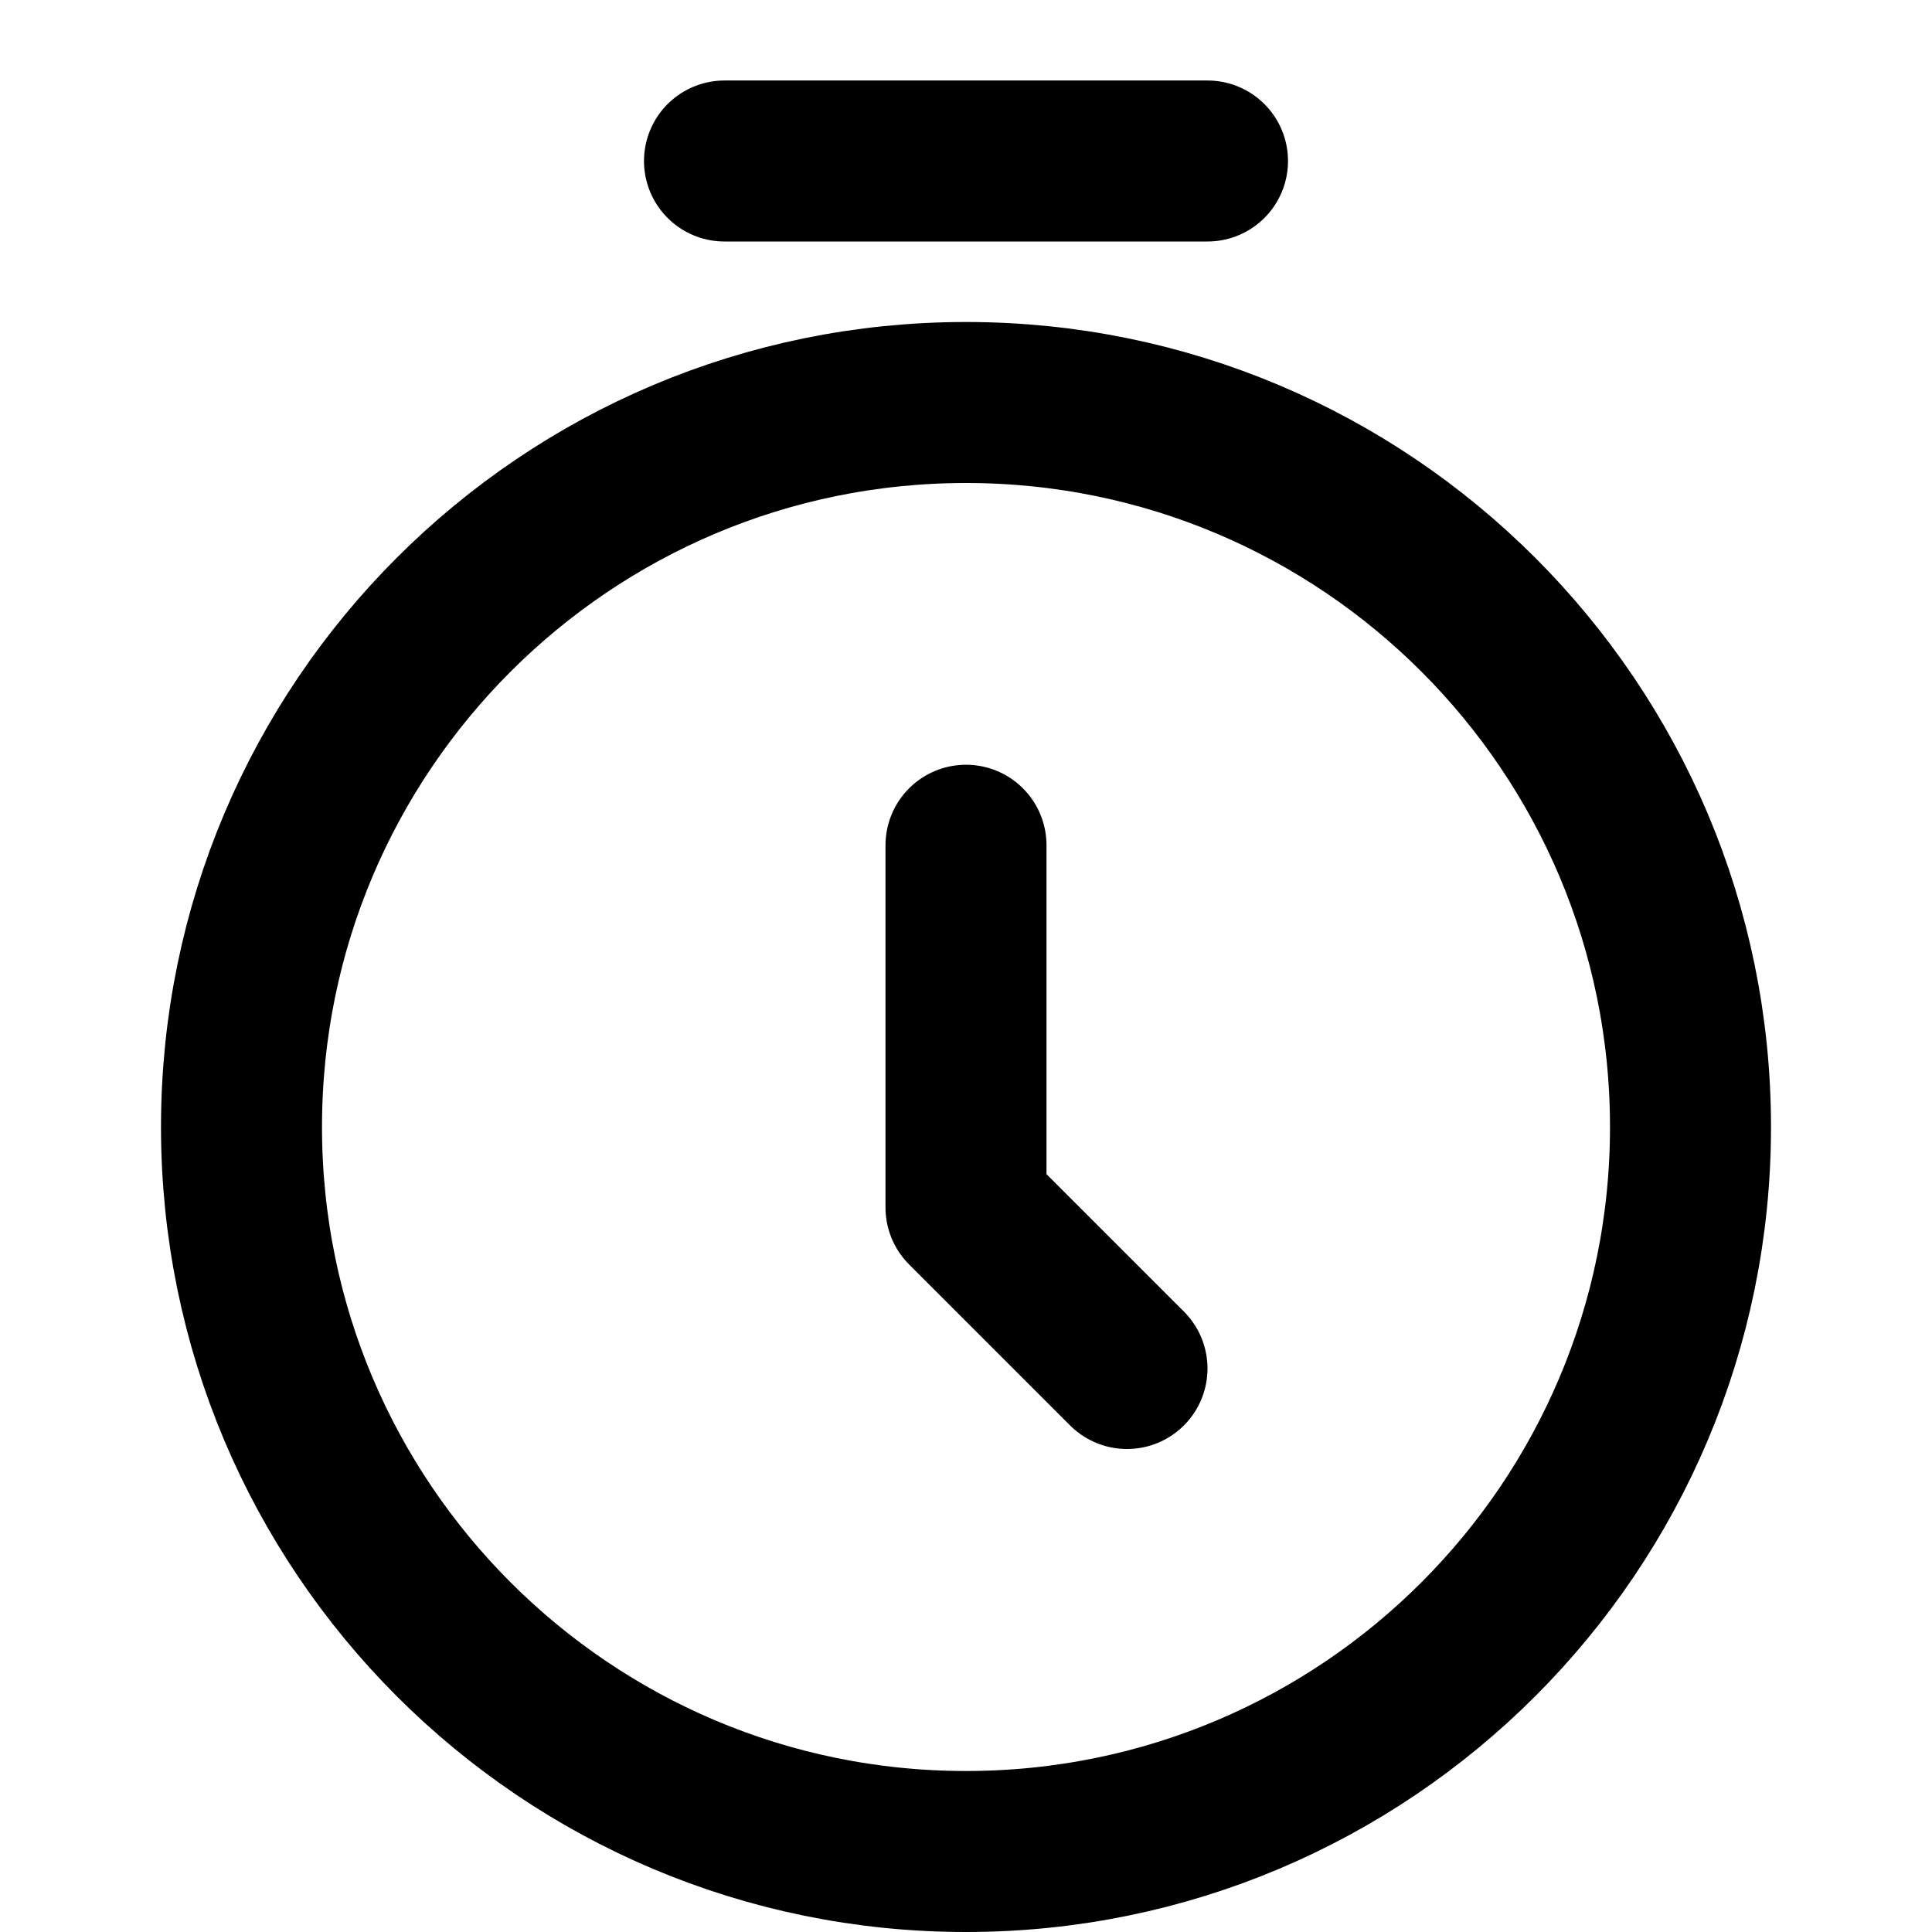 <svg width="24" height="24" viewBox="0 0 24 24" fill="none" xmlns="http://www.w3.org/2000/svg">
<path d="M15 2L9 2M12 10.5V15L14 17M12 23C7.029 23 3 18.971 3 14C3 9.029 7.029 5 12 5C16.971 5 21 9.029 21 14C21 18.971 16.971 23 12 23Z" stroke="black" stroke-width="2" stroke-linecap="round" stroke-linejoin="round"/>
</svg>
